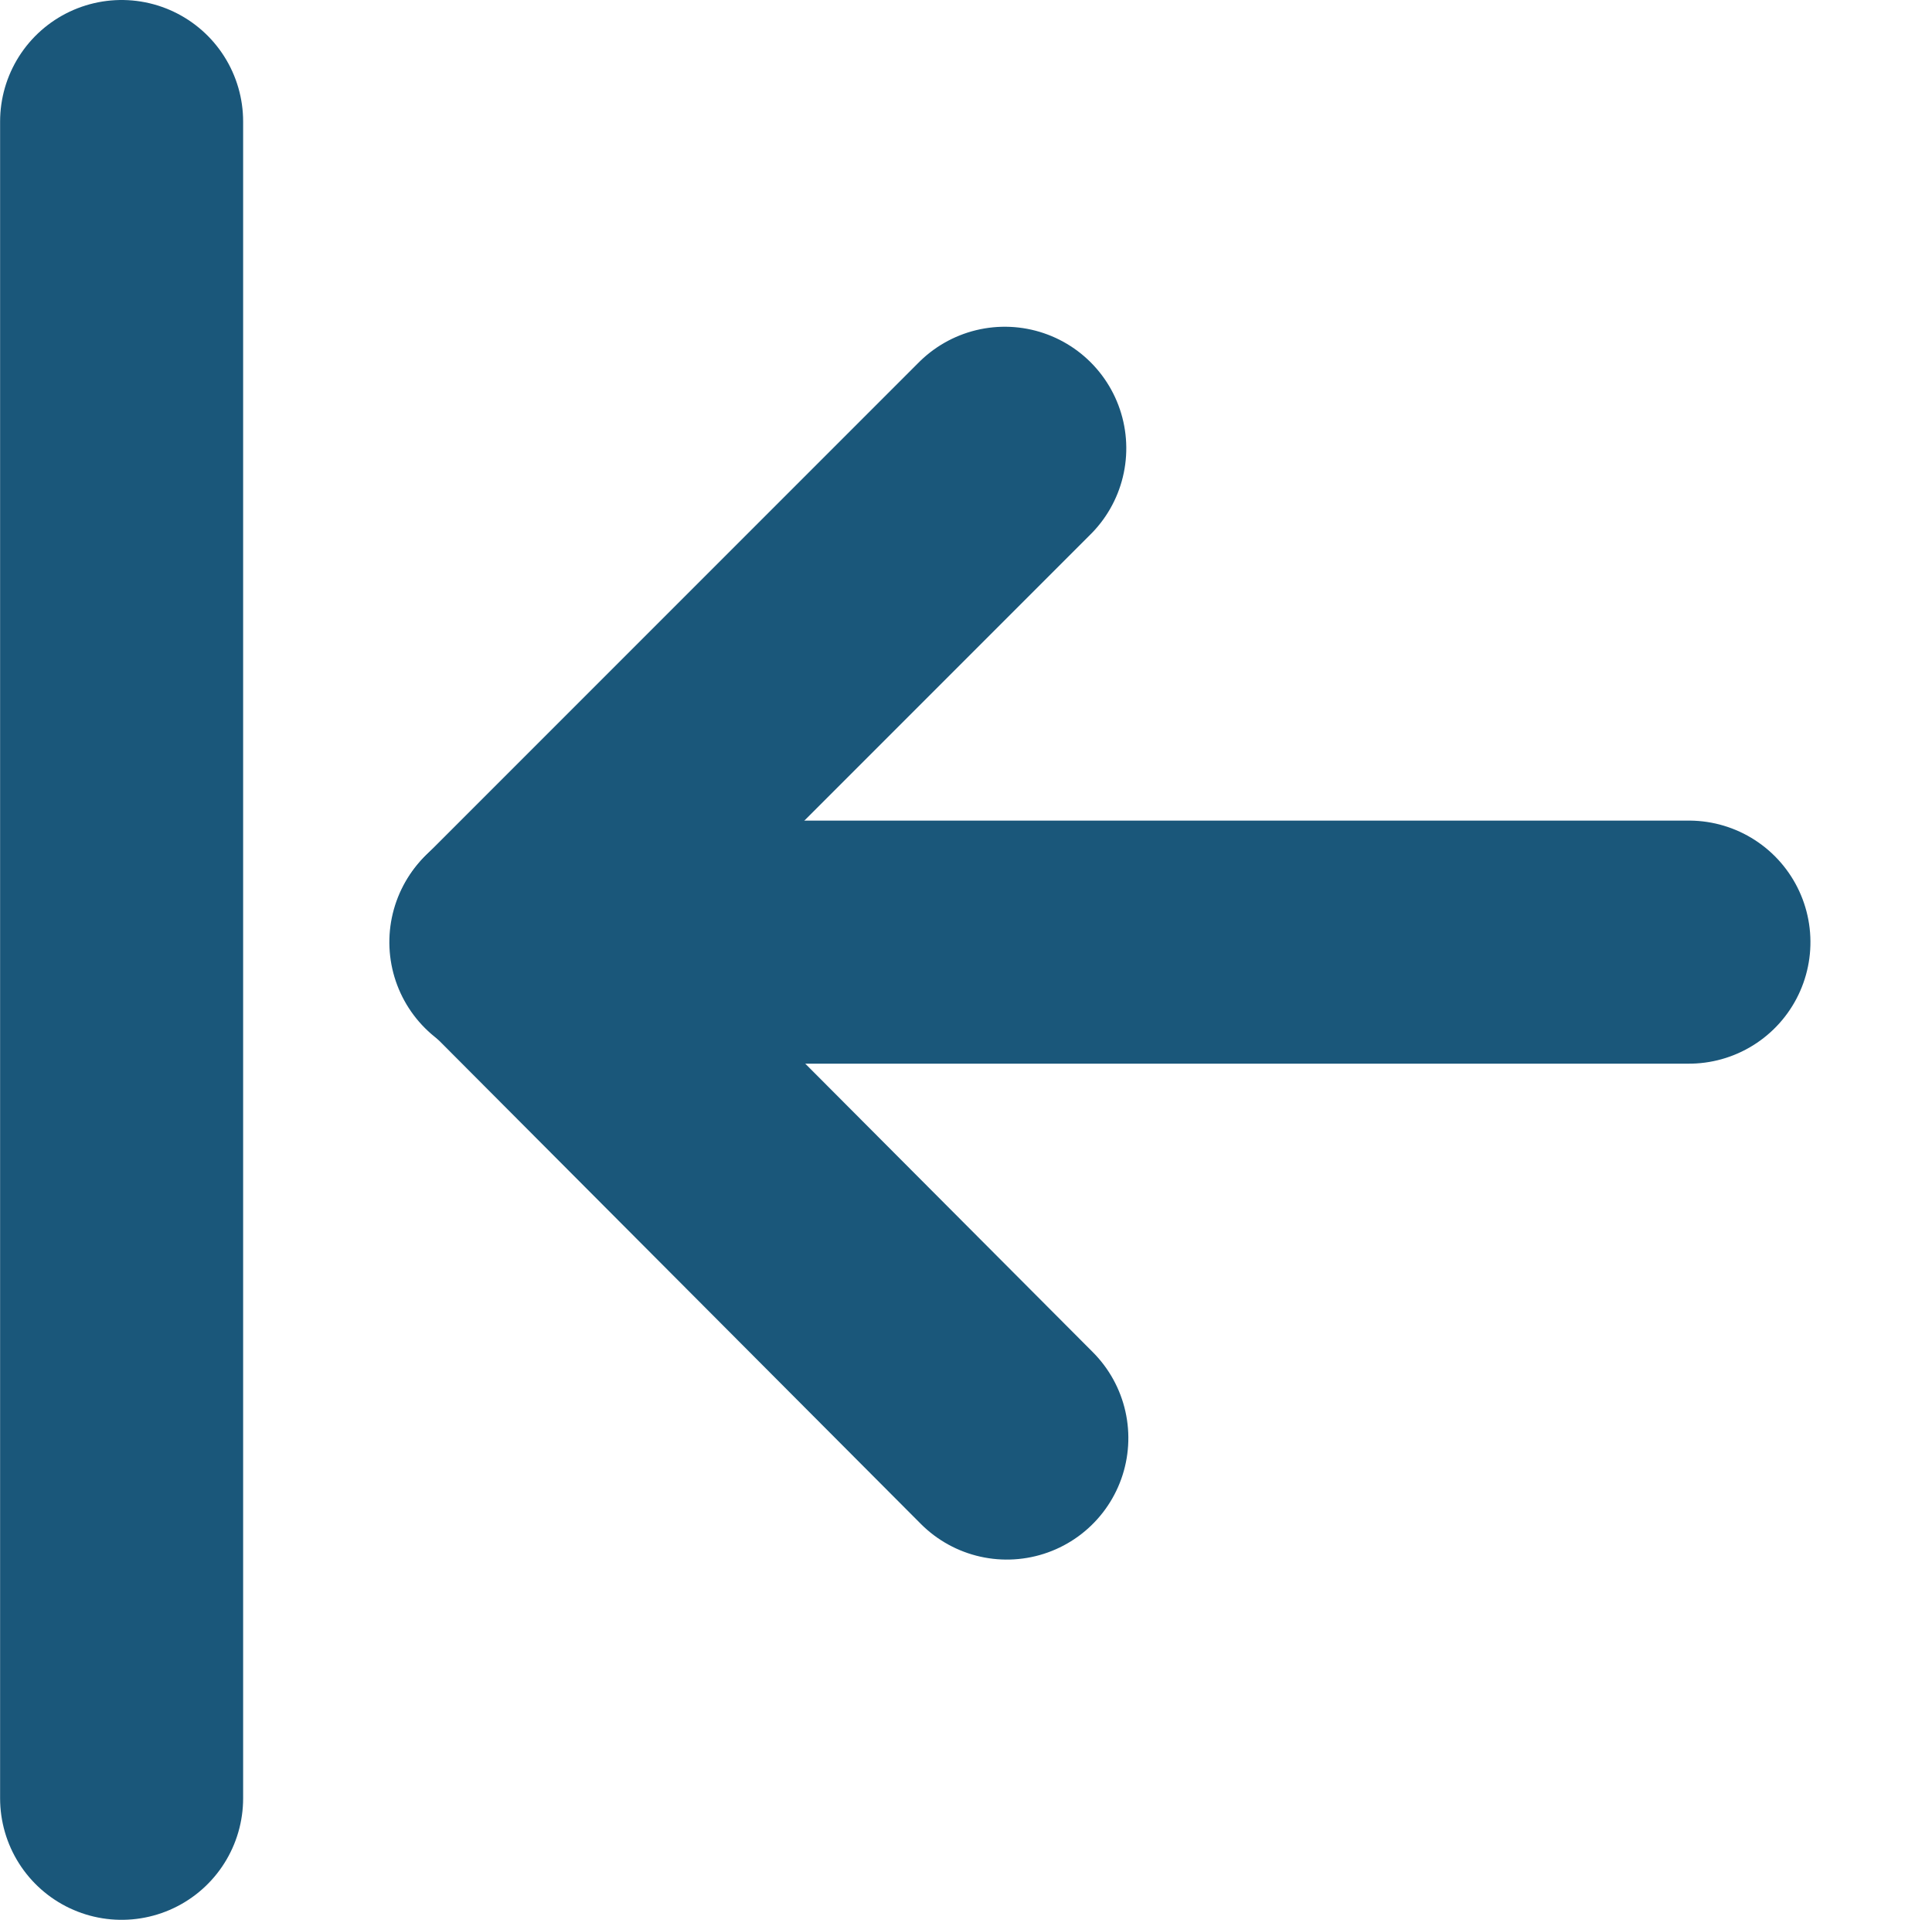 <svg xmlns="http://www.w3.org/2000/svg" width="19.874" height="19.745" viewBox="0 0 19.874 19.745">
    <g data-name="Group 184">
        <path data-name="Path 35280" d="M237.5-97.1h7.172l.011-7.213" transform="rotate(135 102.853 -93.292)" style="stroke-linejoin:round;fill:none;stroke:#1a577a;stroke-linecap:round;stroke-width:2.5px"/>
        <path data-name="Path 35386" d="m3.713 3.706 8.569 8.569" transform="rotate(135 9.304 9.527)" style="fill:none;stroke:#1a577a;stroke-linecap:round;stroke-width:2.5px"/>
        <path data-name="Path 35387" d="M1434.421 142.169v17.245" transform="rotate(180 717.836 80.332)" style="fill:none;stroke:#1a577a;stroke-linecap:round;stroke-width:2.5px"/>
    </g>
</svg>

